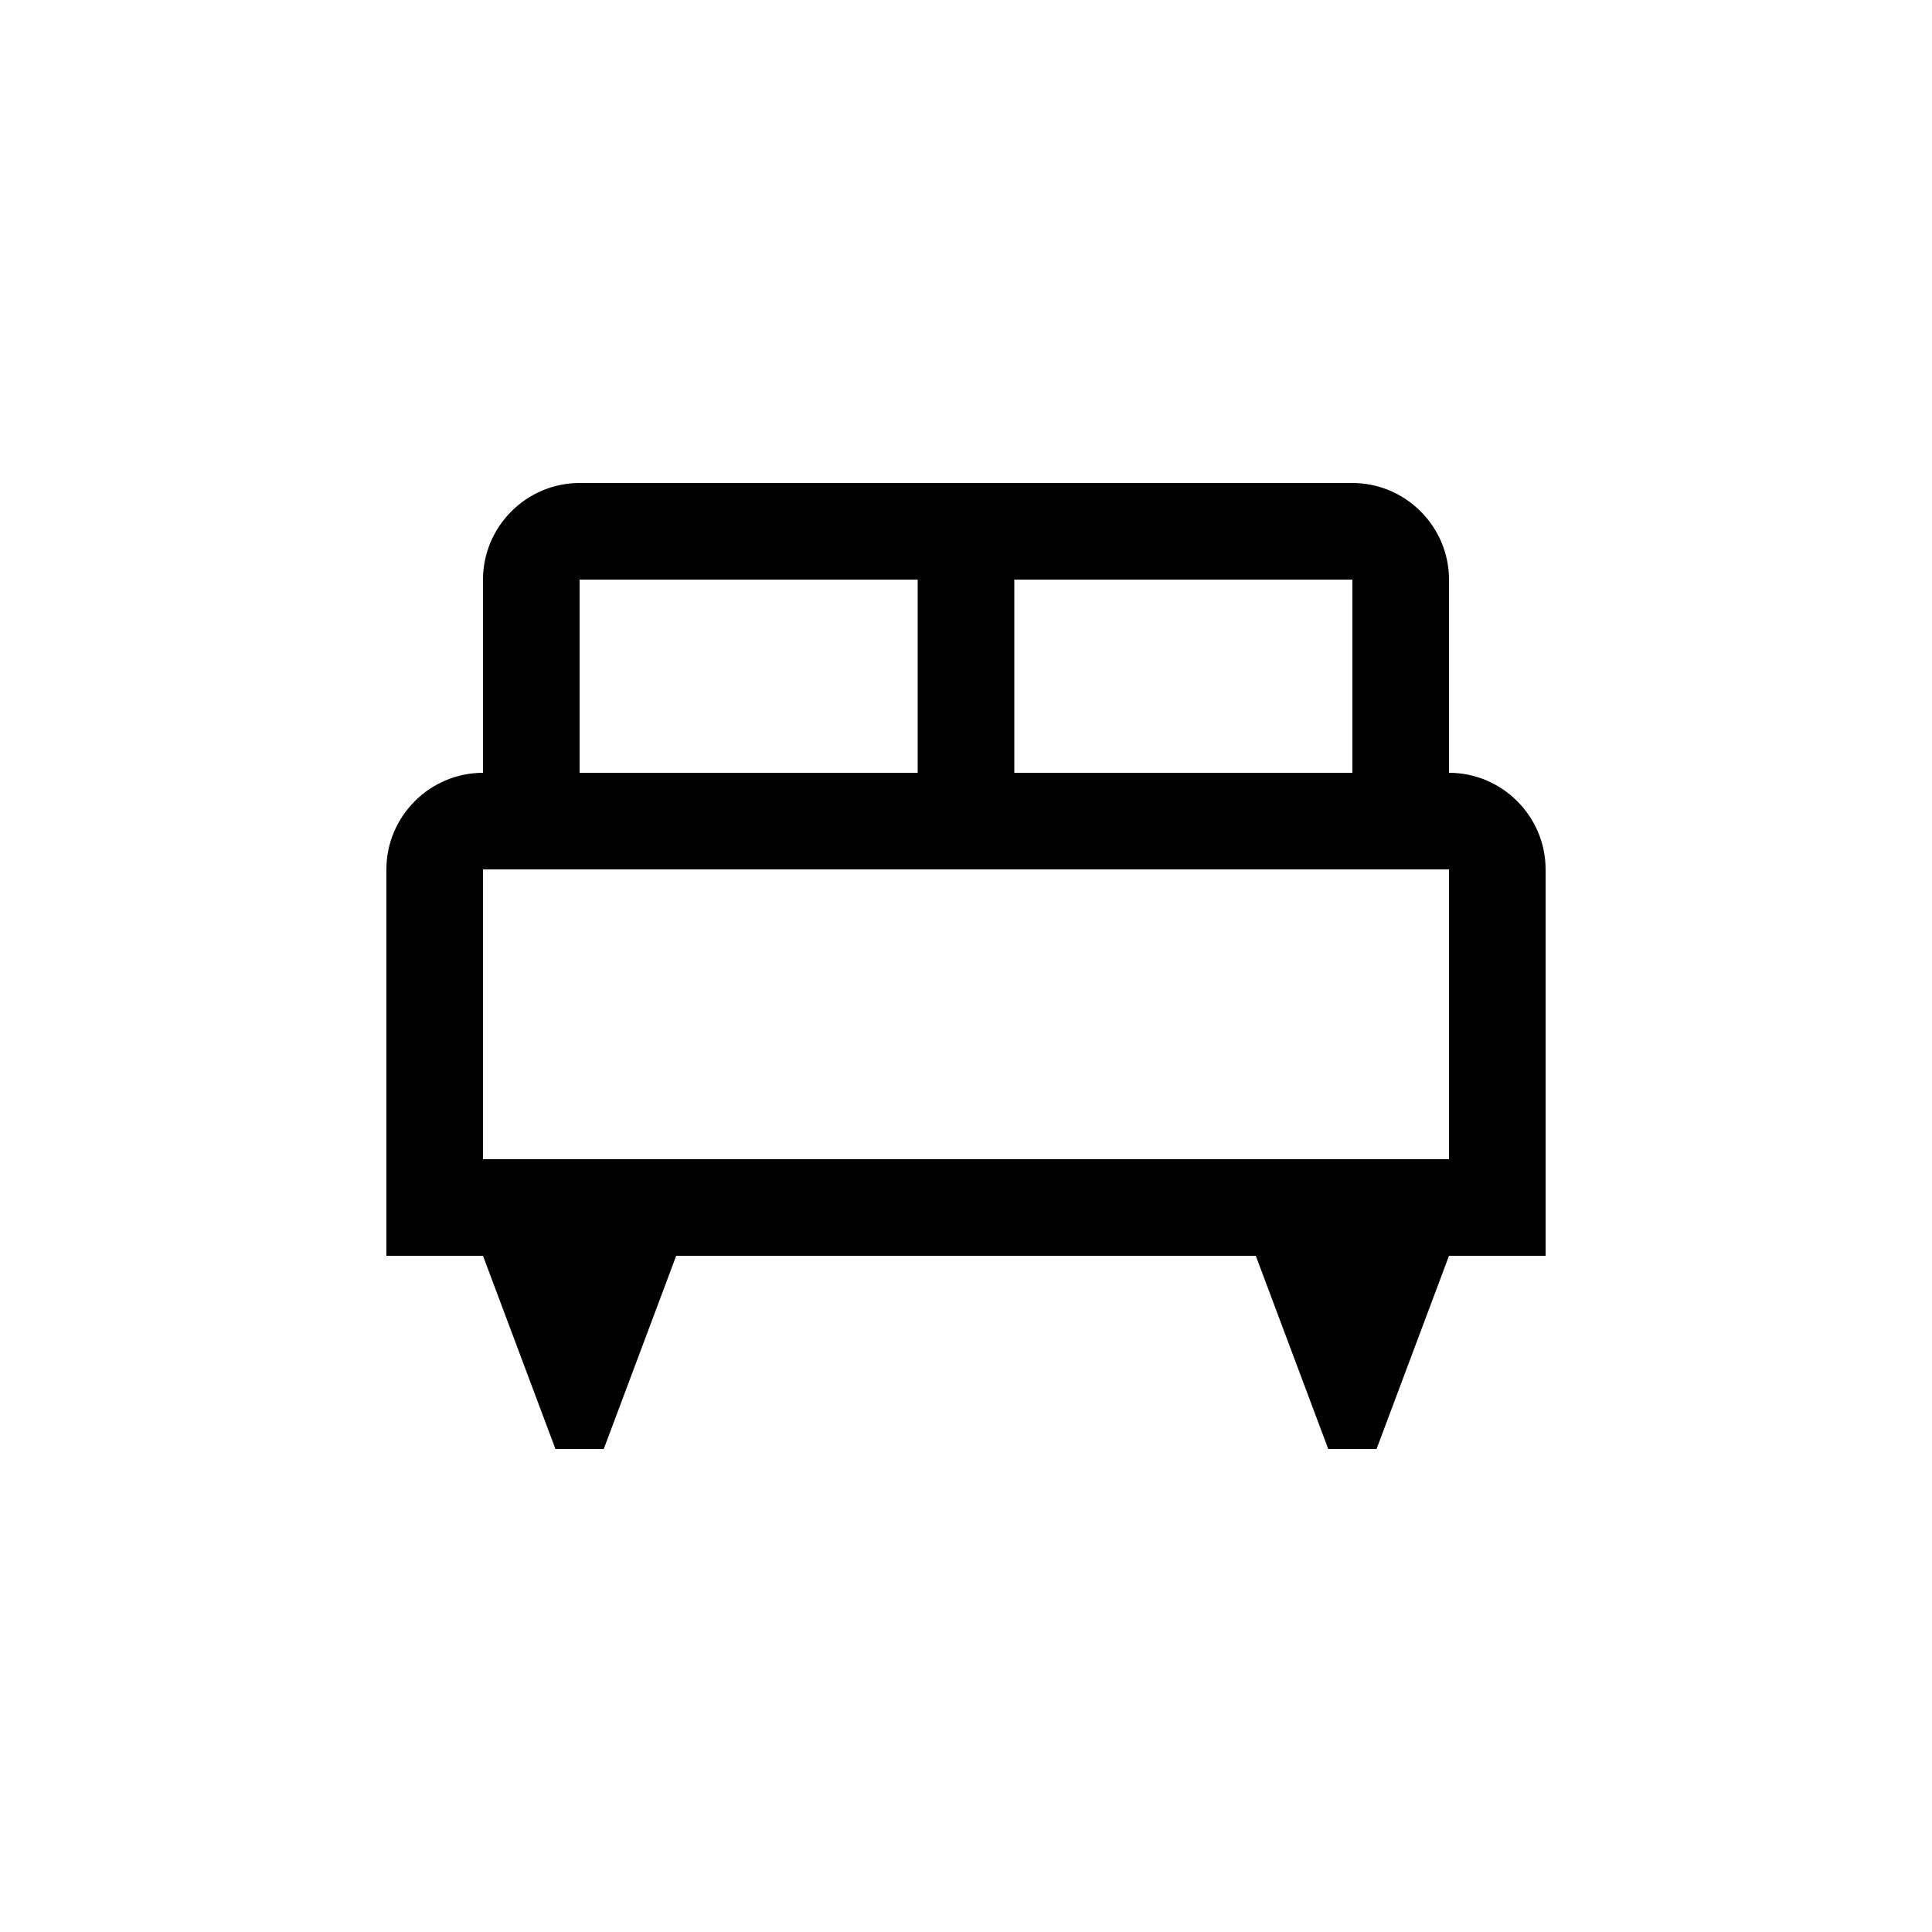 <svg xmlns="http://www.w3.org/2000/svg" width="20" height="20" viewBox="0 0 20 20"><path d="M15 8V6c0-.55-.45-1-1-1H6c-.55 0-1 .45-1 1v2c-.55 0-1 .45-1 1v4h1l.75 2h.5L7 13h6l.75 2h.5l.75-2h1V9c0-.55-.45-1-1-1zm-4.5-2H14v2h-3.5V6zM6 6h3.5v2H6V6zm9 6H5V9h10v3z"/></svg>